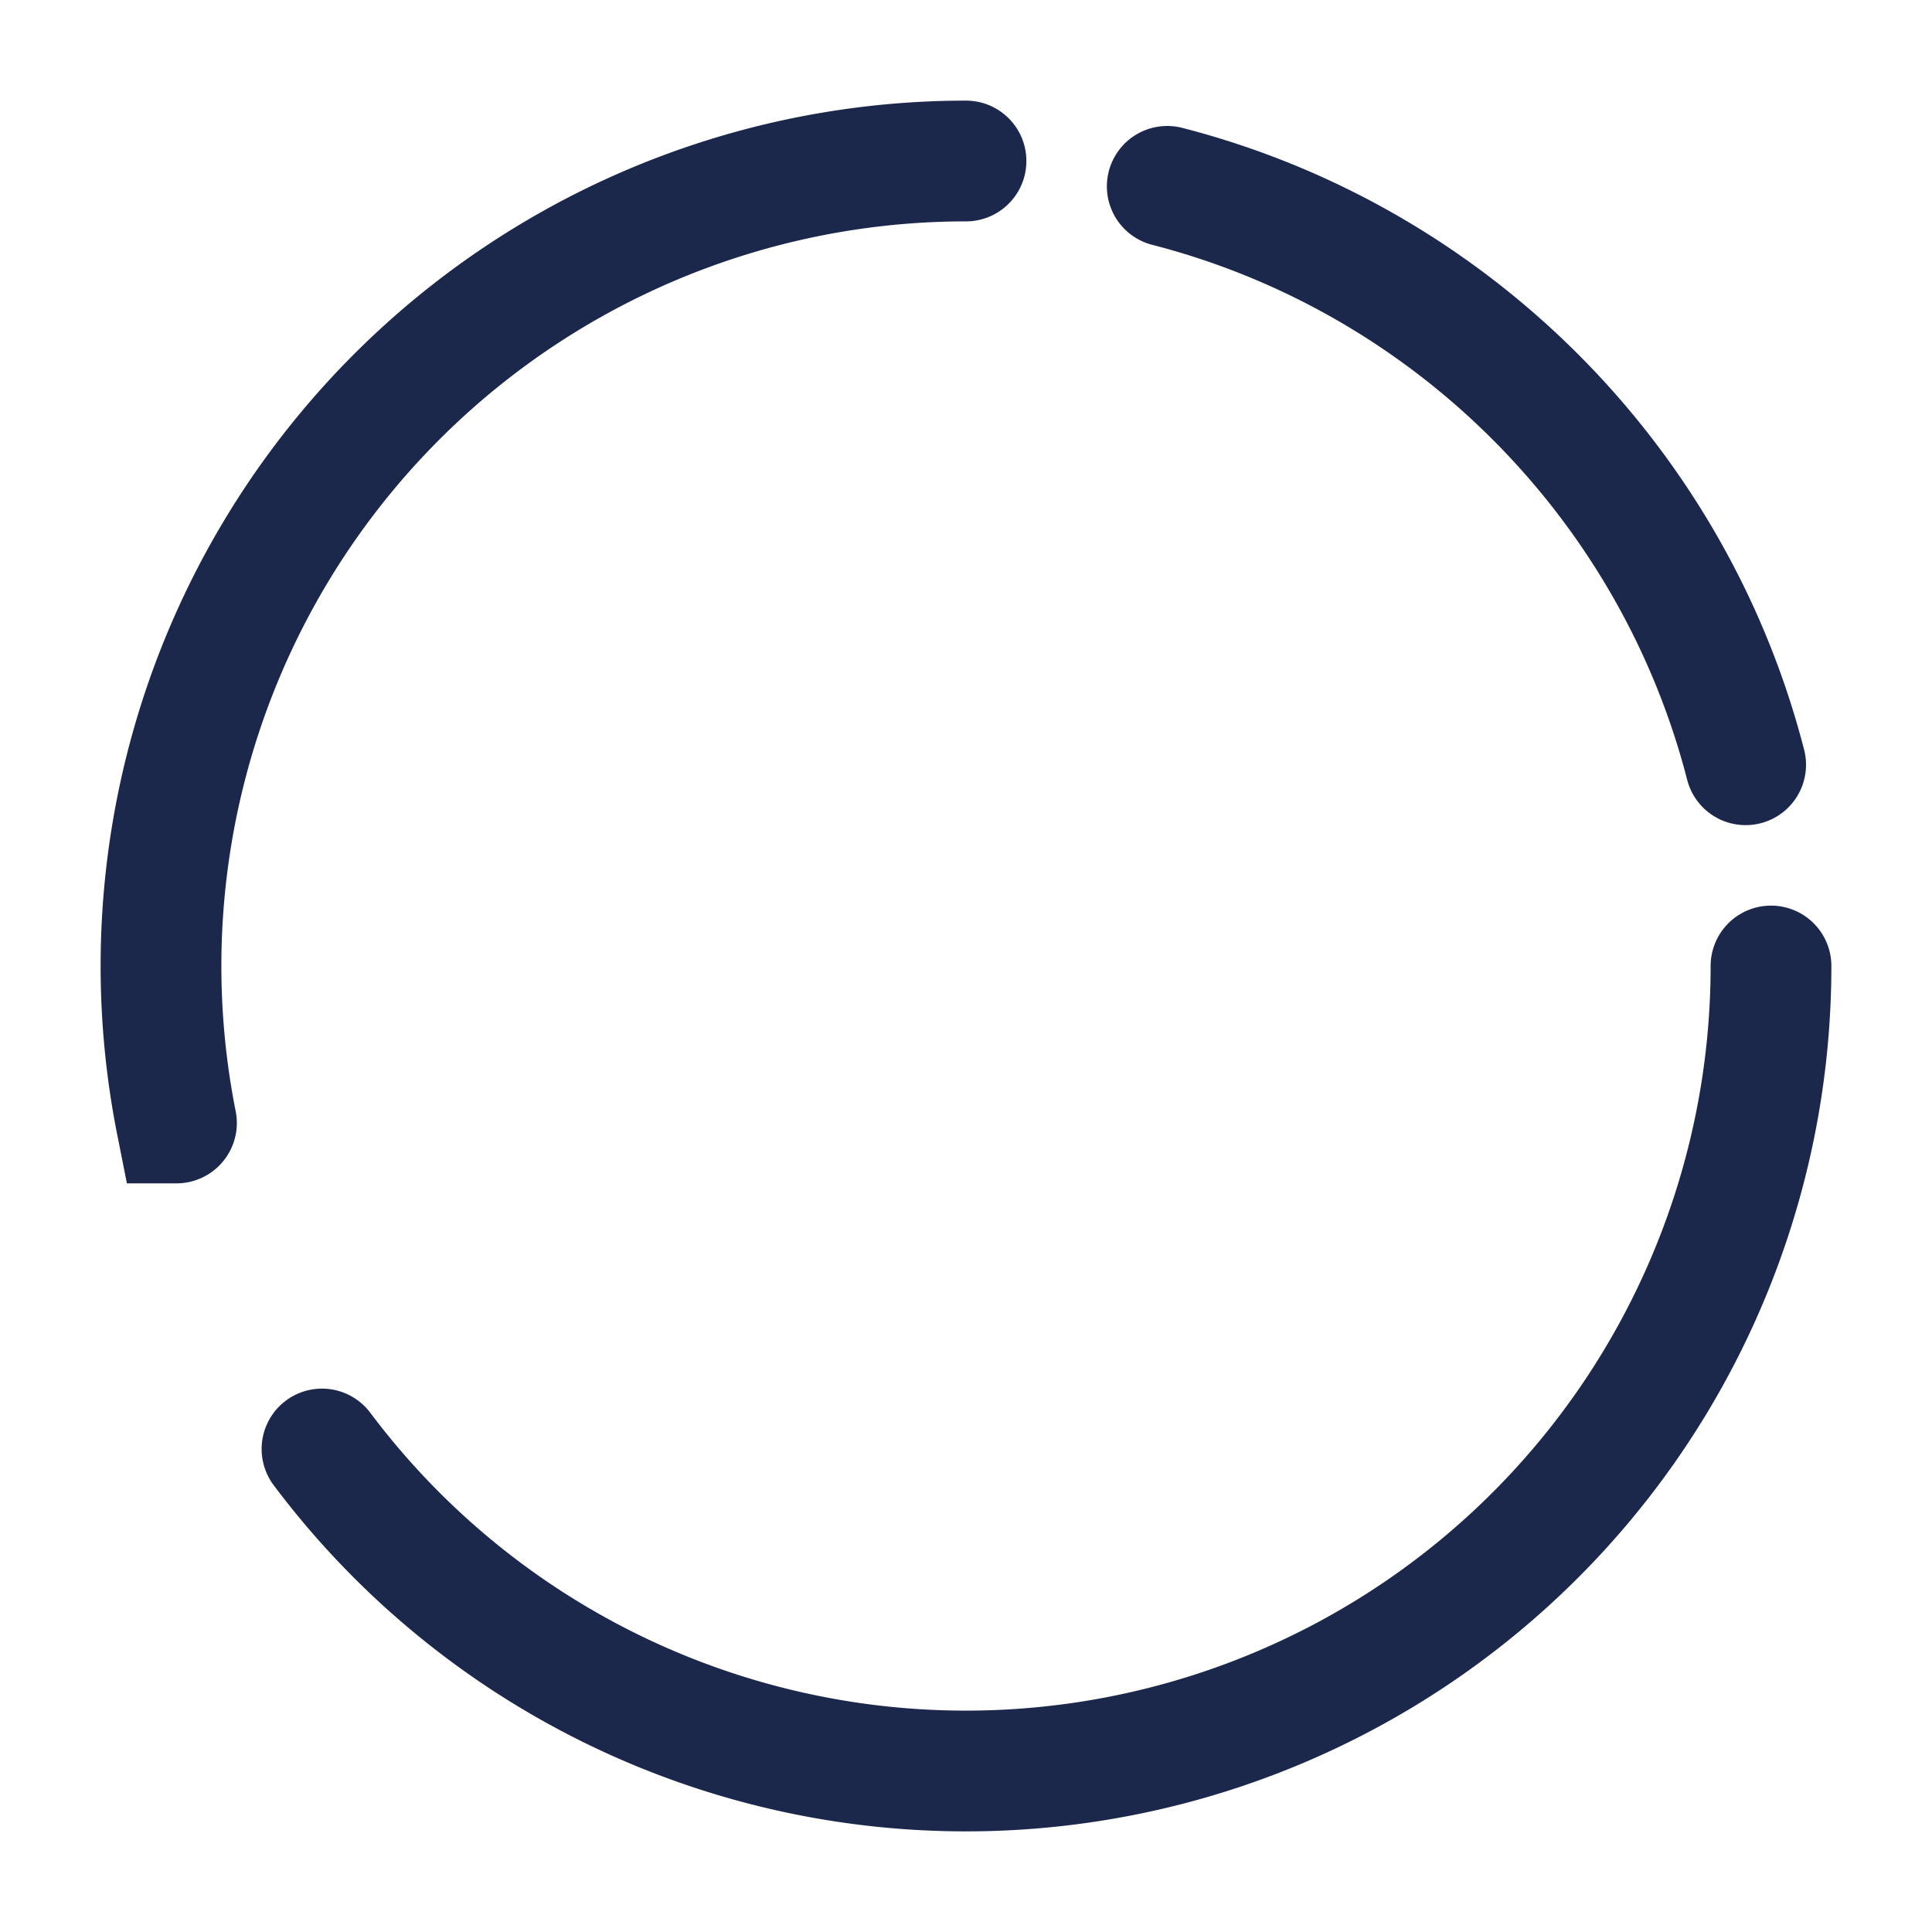 <svg xmlns="http://www.w3.org/2000/svg" width="24" height="24" fill="none">
  <path stroke="#1C274C" stroke-linecap="round" stroke-width="1.5" d="M14.5 2.315c3.514.904 6.28 3.67 7.185 7.185M22 12a10 10 0 0 1-18 6m-1.808-4.05A10 10 0 0 1 12 2"/>
</svg>
